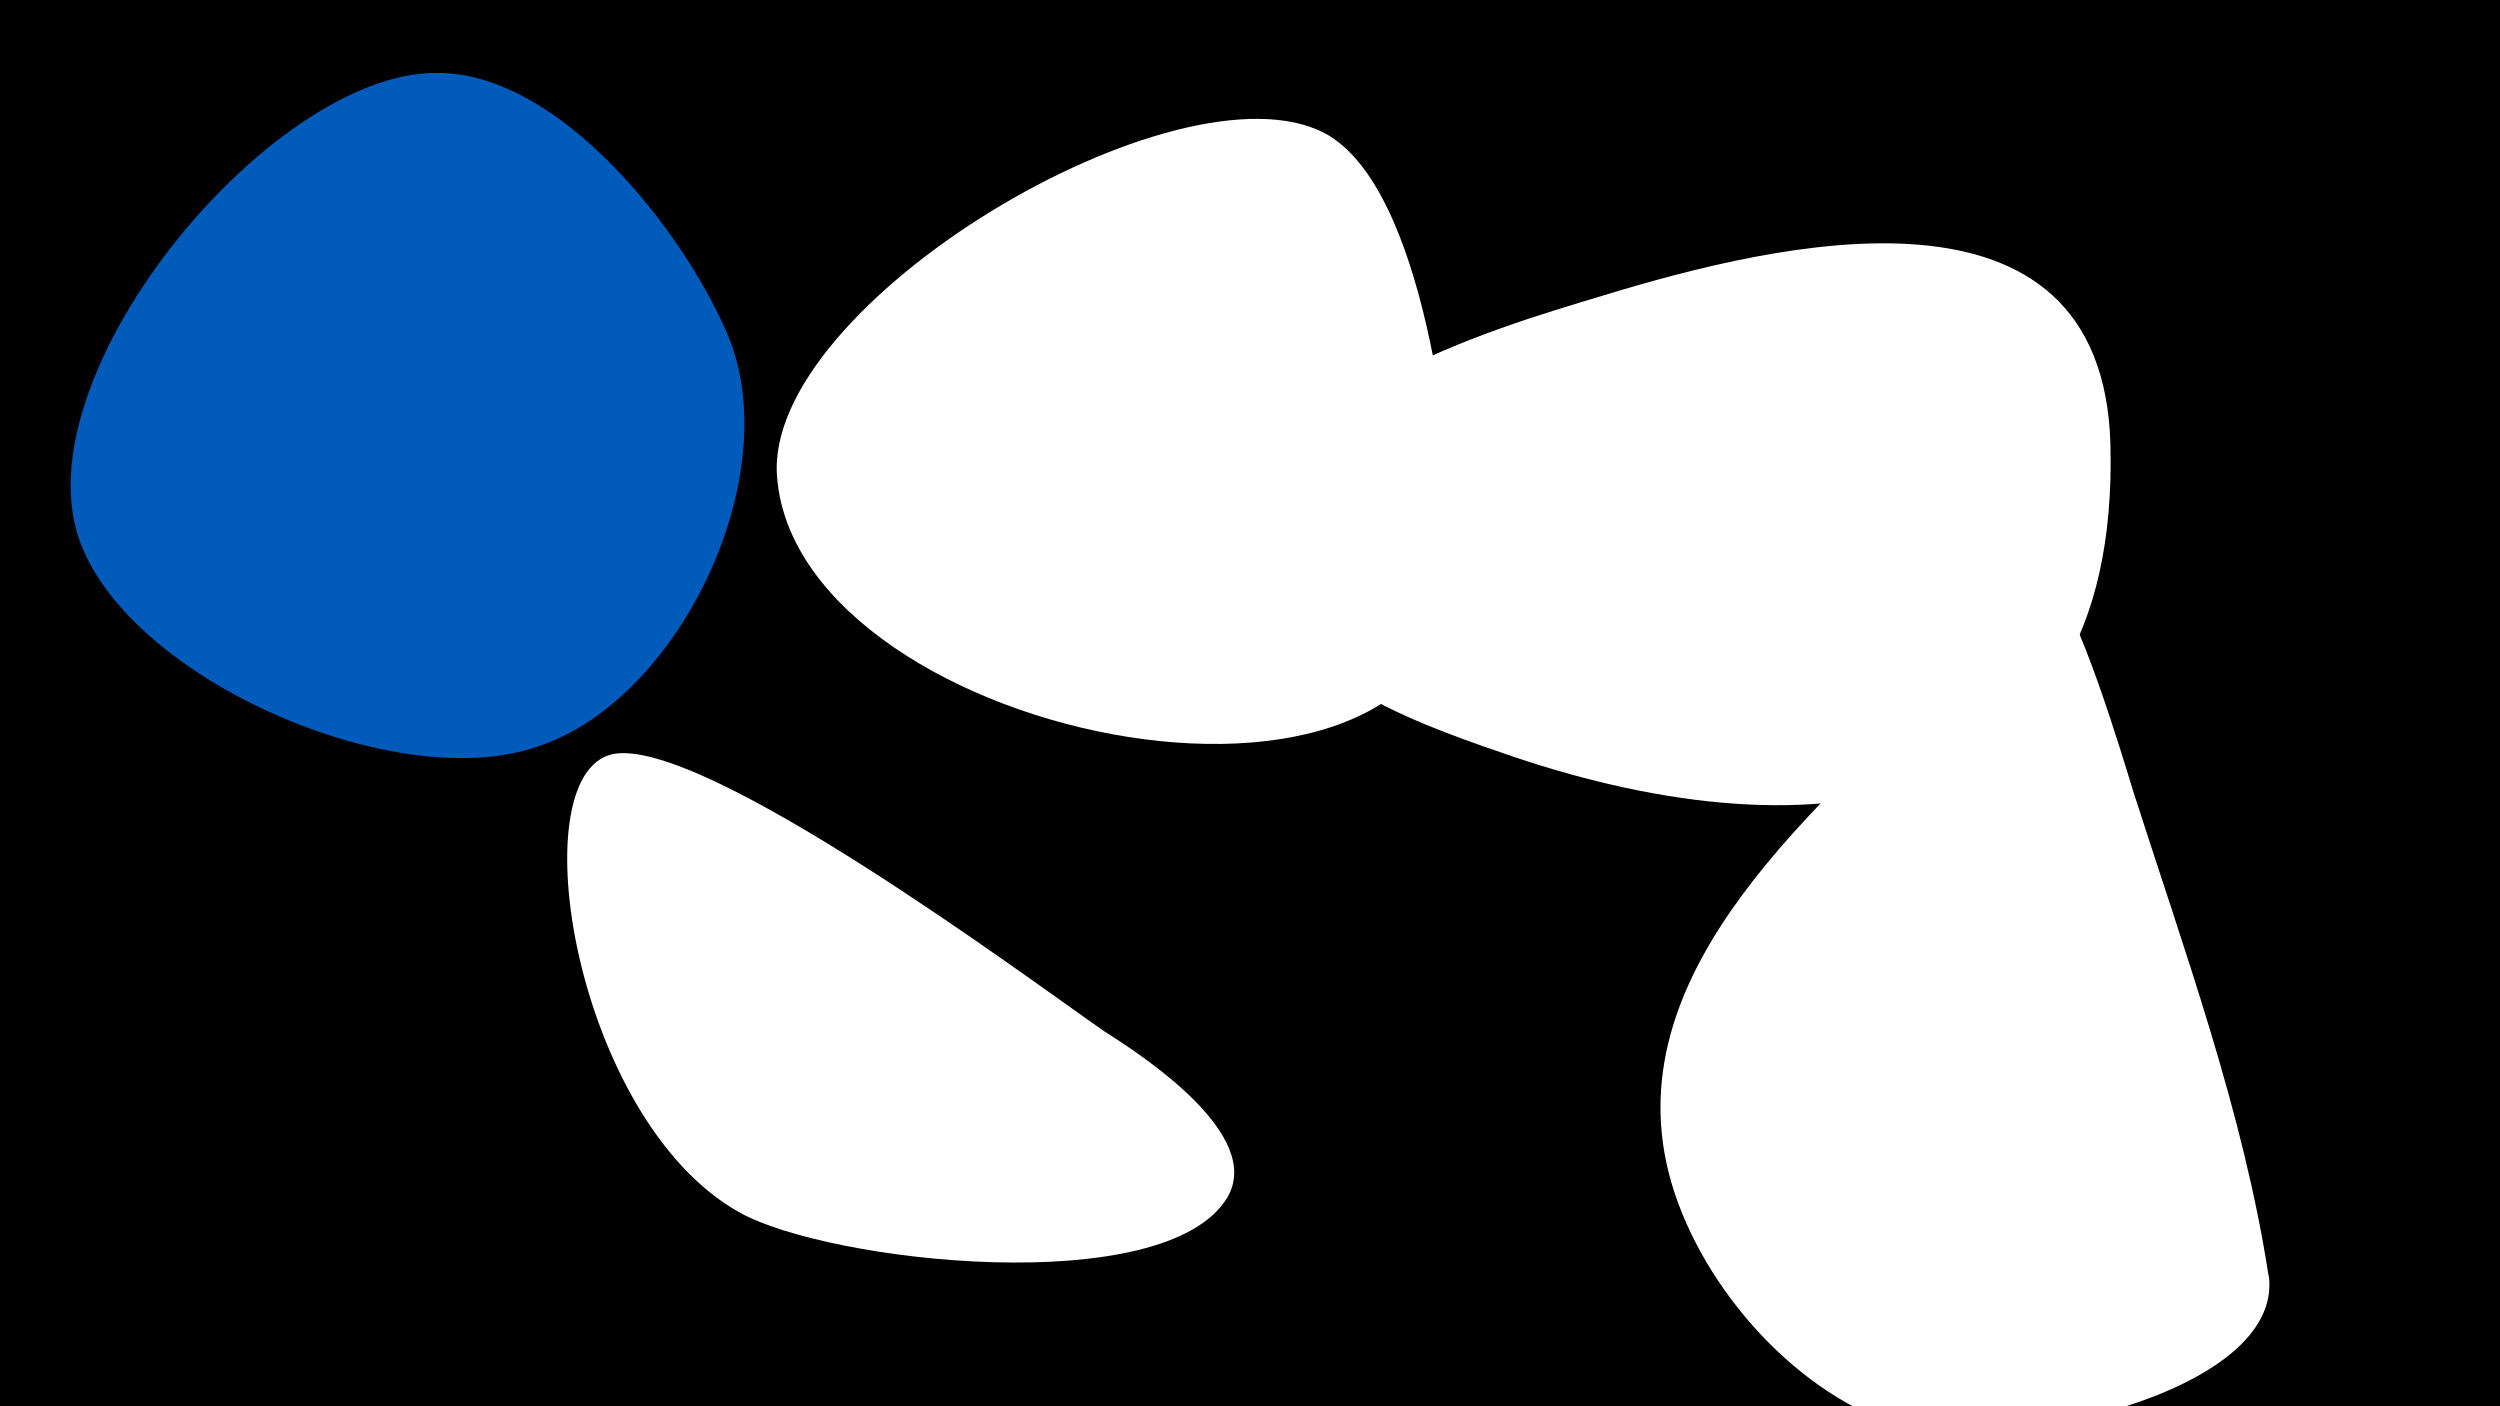 <svg width="1200" height="675" viewBox="-500 -500 1200 675" xmlns="http://www.w3.org/2000/svg"><path d="M-500-500h1200v675h-1200z" fill="#000"/><path d="M-151-340c-21-49-80-125-139-125-81-1-205 150-170 229 28 65 153 118 219 94 68-23 119-131 90-198z"  fill="#005bbb" /><path d="M199-233c-2-50-15-177-63-203-70-37-270 82-263 165 10 128 331 192 326 38z"  fill="#fff" /><path d="M30-5c-36-25-193-142-236-133-45 10-18 176 61 220 43 24 204 42 234-7 18-30-40-68-59-80z"  fill="#fff" /><path d="M513-287c-4-134-159-97-244-71-53 16-168 49-167 123 1 55 77 82 118 96 142 50 298 39 293-148z"  fill="#fff" /><path d="M589 113c-12-79-41-158-65-233-4-13-28-94-40-99-8-3-43 38-48 43-61 62-160 140-135 239 13 51 58 104 109 121 45 15 187-14 179-72z"  fill="#fff" /></svg>